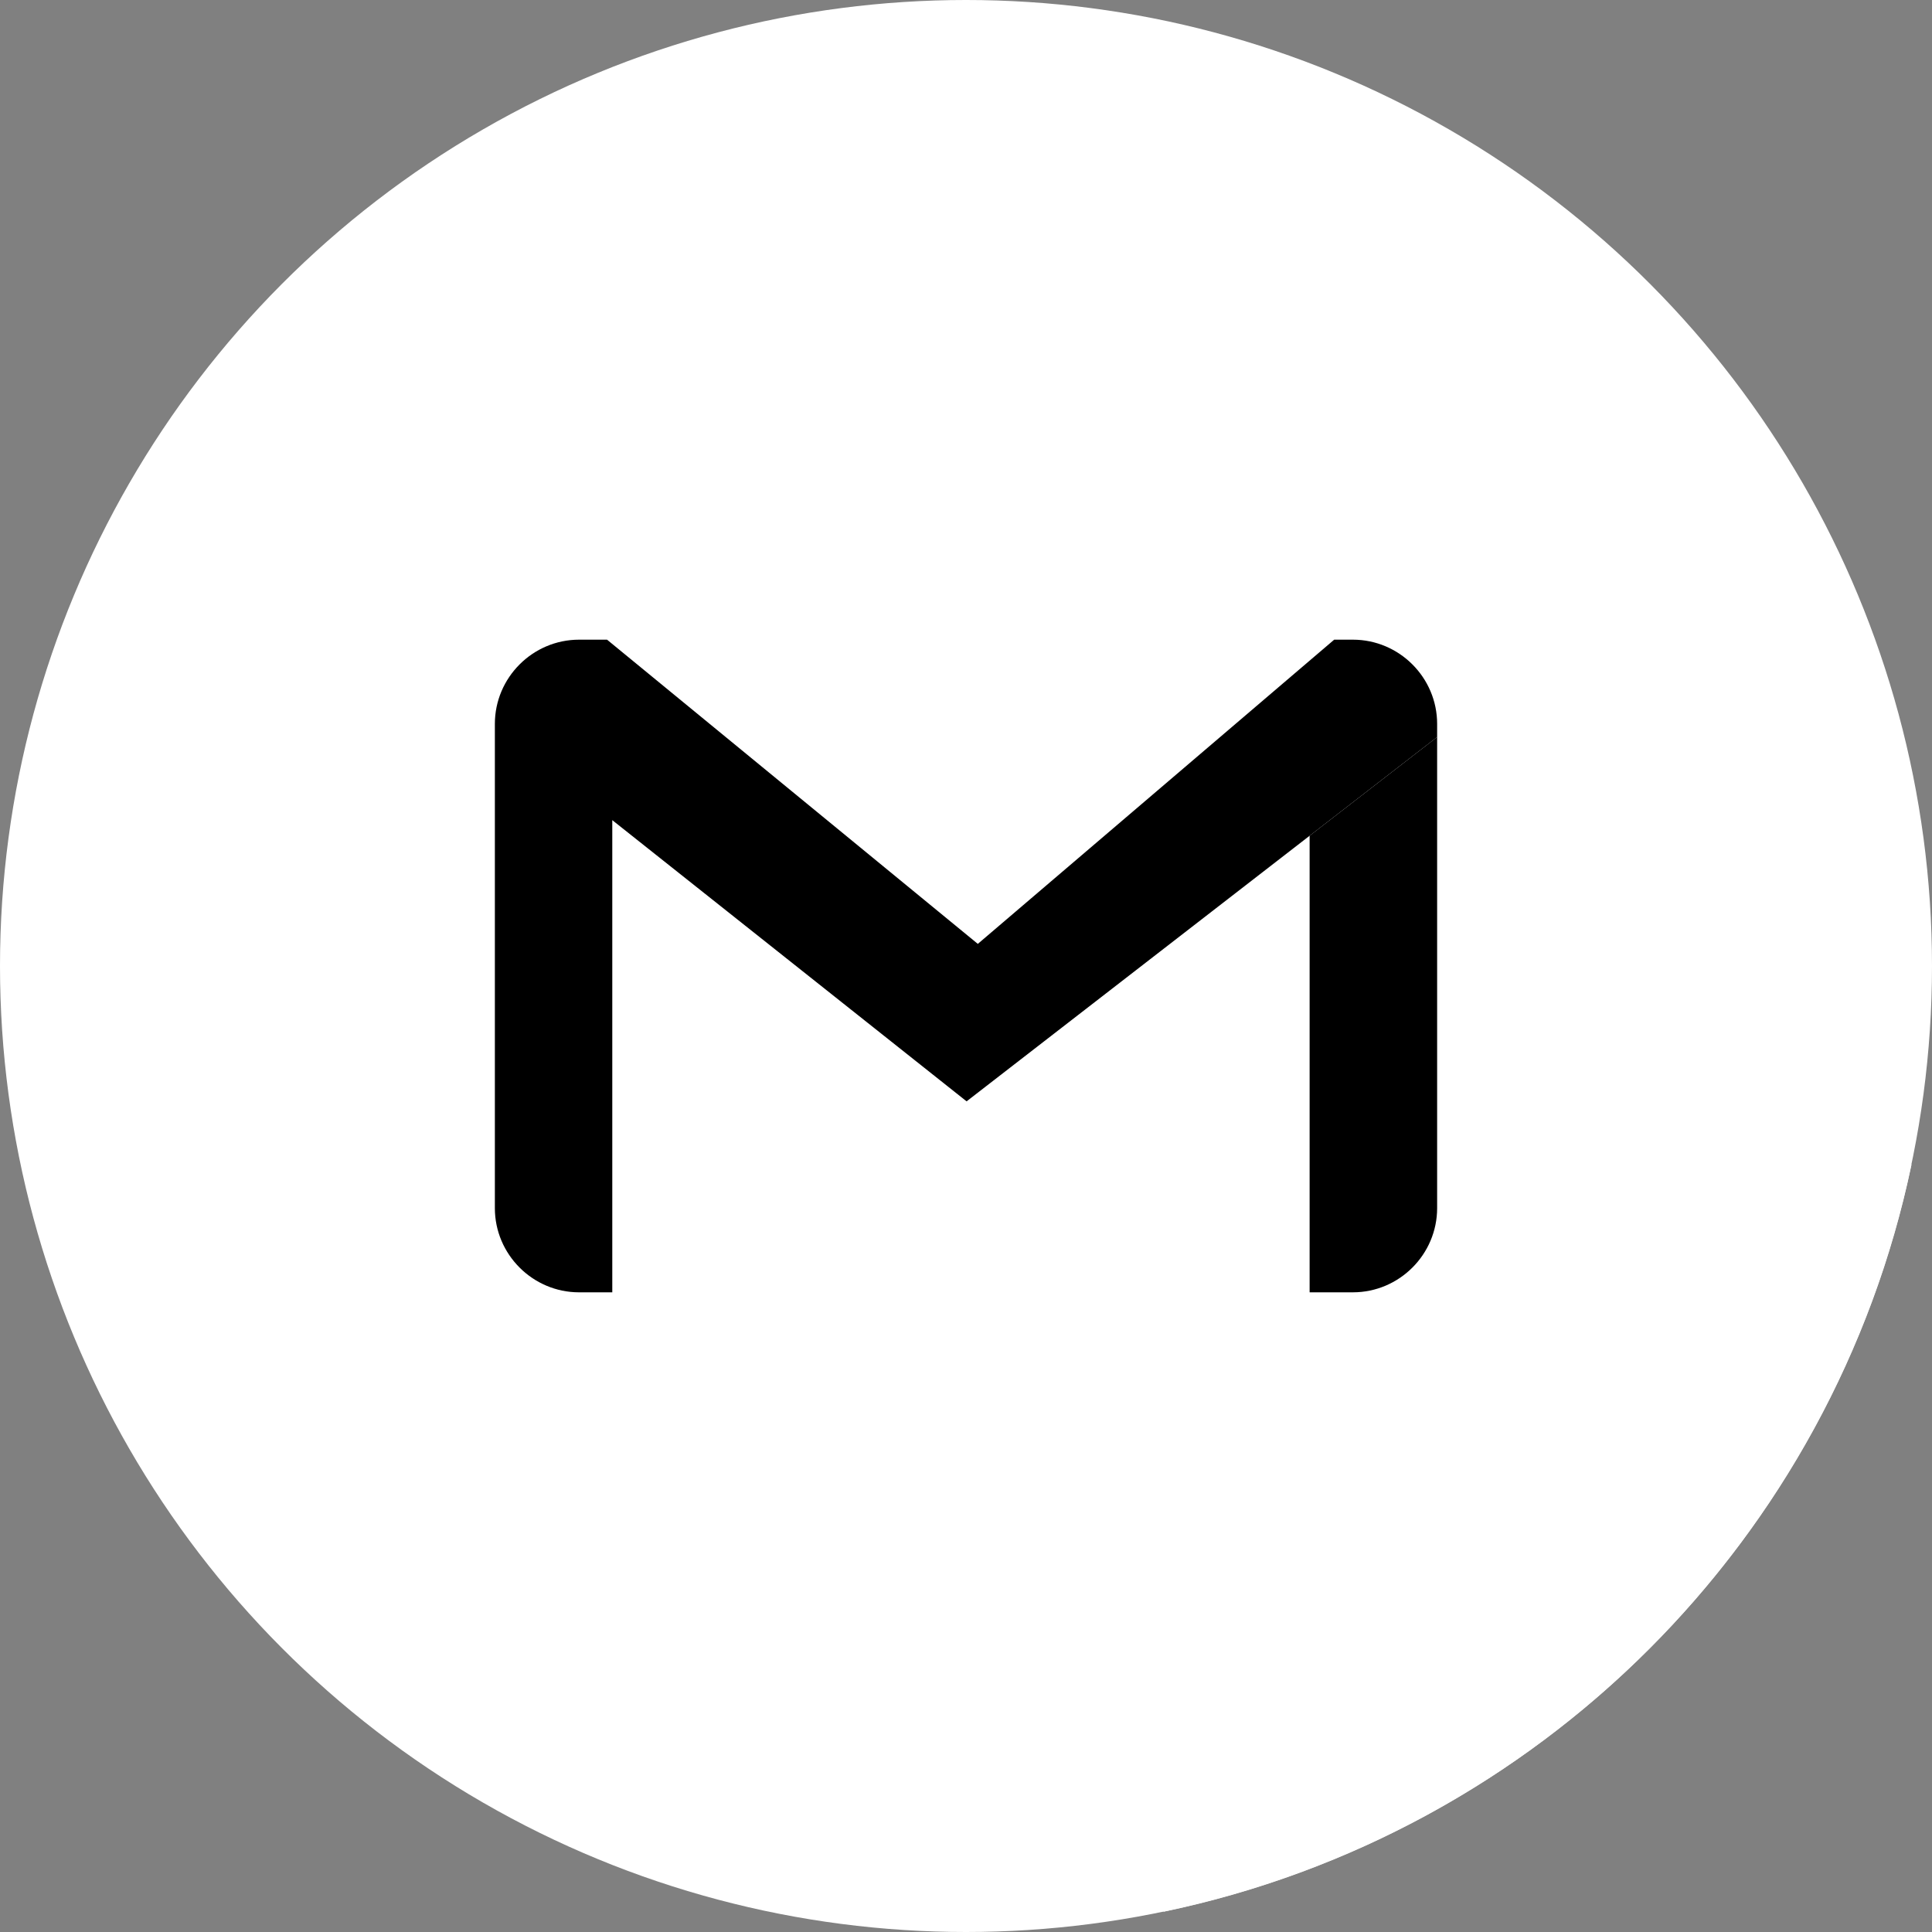 <svg version="1.1" id="Layer_1" xmlns="http://www.w3.org/2000/svg" xmlns:xlink="http://www.w3.org/1999/xlink" x="0px" y="0px" viewBox="0 0 512 512" style="enable-background:new 0 0 512 512;" xml:space="preserve">
<rect x="0" y="0" width="512" height="512" fill="#808080" stroke="none"/>
<circle style="fill: rgb(255, 255, 255);" cx="256" cy="256" r="256" id="id_101"></circle>
<path style="fill: rgb(255, 255, 255);" d="M308.445,506.613c99.231-20.661,177.386-98.766,198.125-197.968L374.555,176.338L226.187,277.33
	l17.613,17.613l-106.632,40.431L308.445,506.613z" id="id_102"></path>
<linearGradient id="SVGID_1_" gradientUnits="userSpaceOnUse" x1="55.498" y1="423.87" x2="165.198" y2="423.87" gradientTransform="matrix(1.724 0 0 -1.724 35.471 986.71)">
<stop offset="0" style="stop-color: rgb(255, 255, 255);" id="id_108"></stop>
<stop offset="1" style="stop-color: rgb(255, 255, 255);" id="id_109"></stop>
</linearGradient>
<path style="fill:url(#SVGID_1_);" d="M358.538,169.52H153.46c-12.278,0-22.316,10.049-22.316,22.319v128.326
	c0,12.262,10.037,22.313,22.316,22.313h205.078c12.278,0,22.318-10.05,22.318-22.313V191.84
	C380.856,179.571,370.816,169.52,358.538,169.52z" id="id_103"></path>
<g>
<polygon style="fill: rgb(255, 255, 255);" points="255.073,289.797 162.109,340.137 162.261,342.48 256.157,291.868 	" id="id_104"></polygon>
<path style="fill: rgb(255, 255, 255);" d="M360.431,190.857l-59.566,45.87l-44.709,55.143l90.905,50.612h11.476
		c8.242,0,15.46-4.534,19.328-11.23l-7.697-51.131L360.431,190.857z" id="id_105"></path>
</g>
<path style="fill: rgb(0, 0, 0);" d="M256.157,291.868l124.699-96.547v-3.481c0-12.271-10.038-22.319-22.318-22.319h-4.965l-94.441,80.618
	l-98.256-80.618h-7.416c-12.278,0-22.316,10.049-22.316,22.319v128.326c0,12.262,10.037,22.313,22.316,22.313h8.801V217.347
	L256.157,291.868z" id="id_106"></path>
<path style="fill: rgb(0, 0, 0);" d="M380.856,320.165V195.32l-33.794,26.164v120.994h11.476
	C370.816,342.48,380.856,332.429,380.856,320.165z" id="id_107"></path>
<g>
</g>
<g>
</g>
<g>
</g>
<g>
</g>
<g>
</g>
<g>
</g>
<g>
</g>
<g>
</g>
<g>
</g>
<g>
</g>
<g>
</g>
<g>
</g>
<g>
</g>
<g>
</g>
<g>
</g>
</svg>